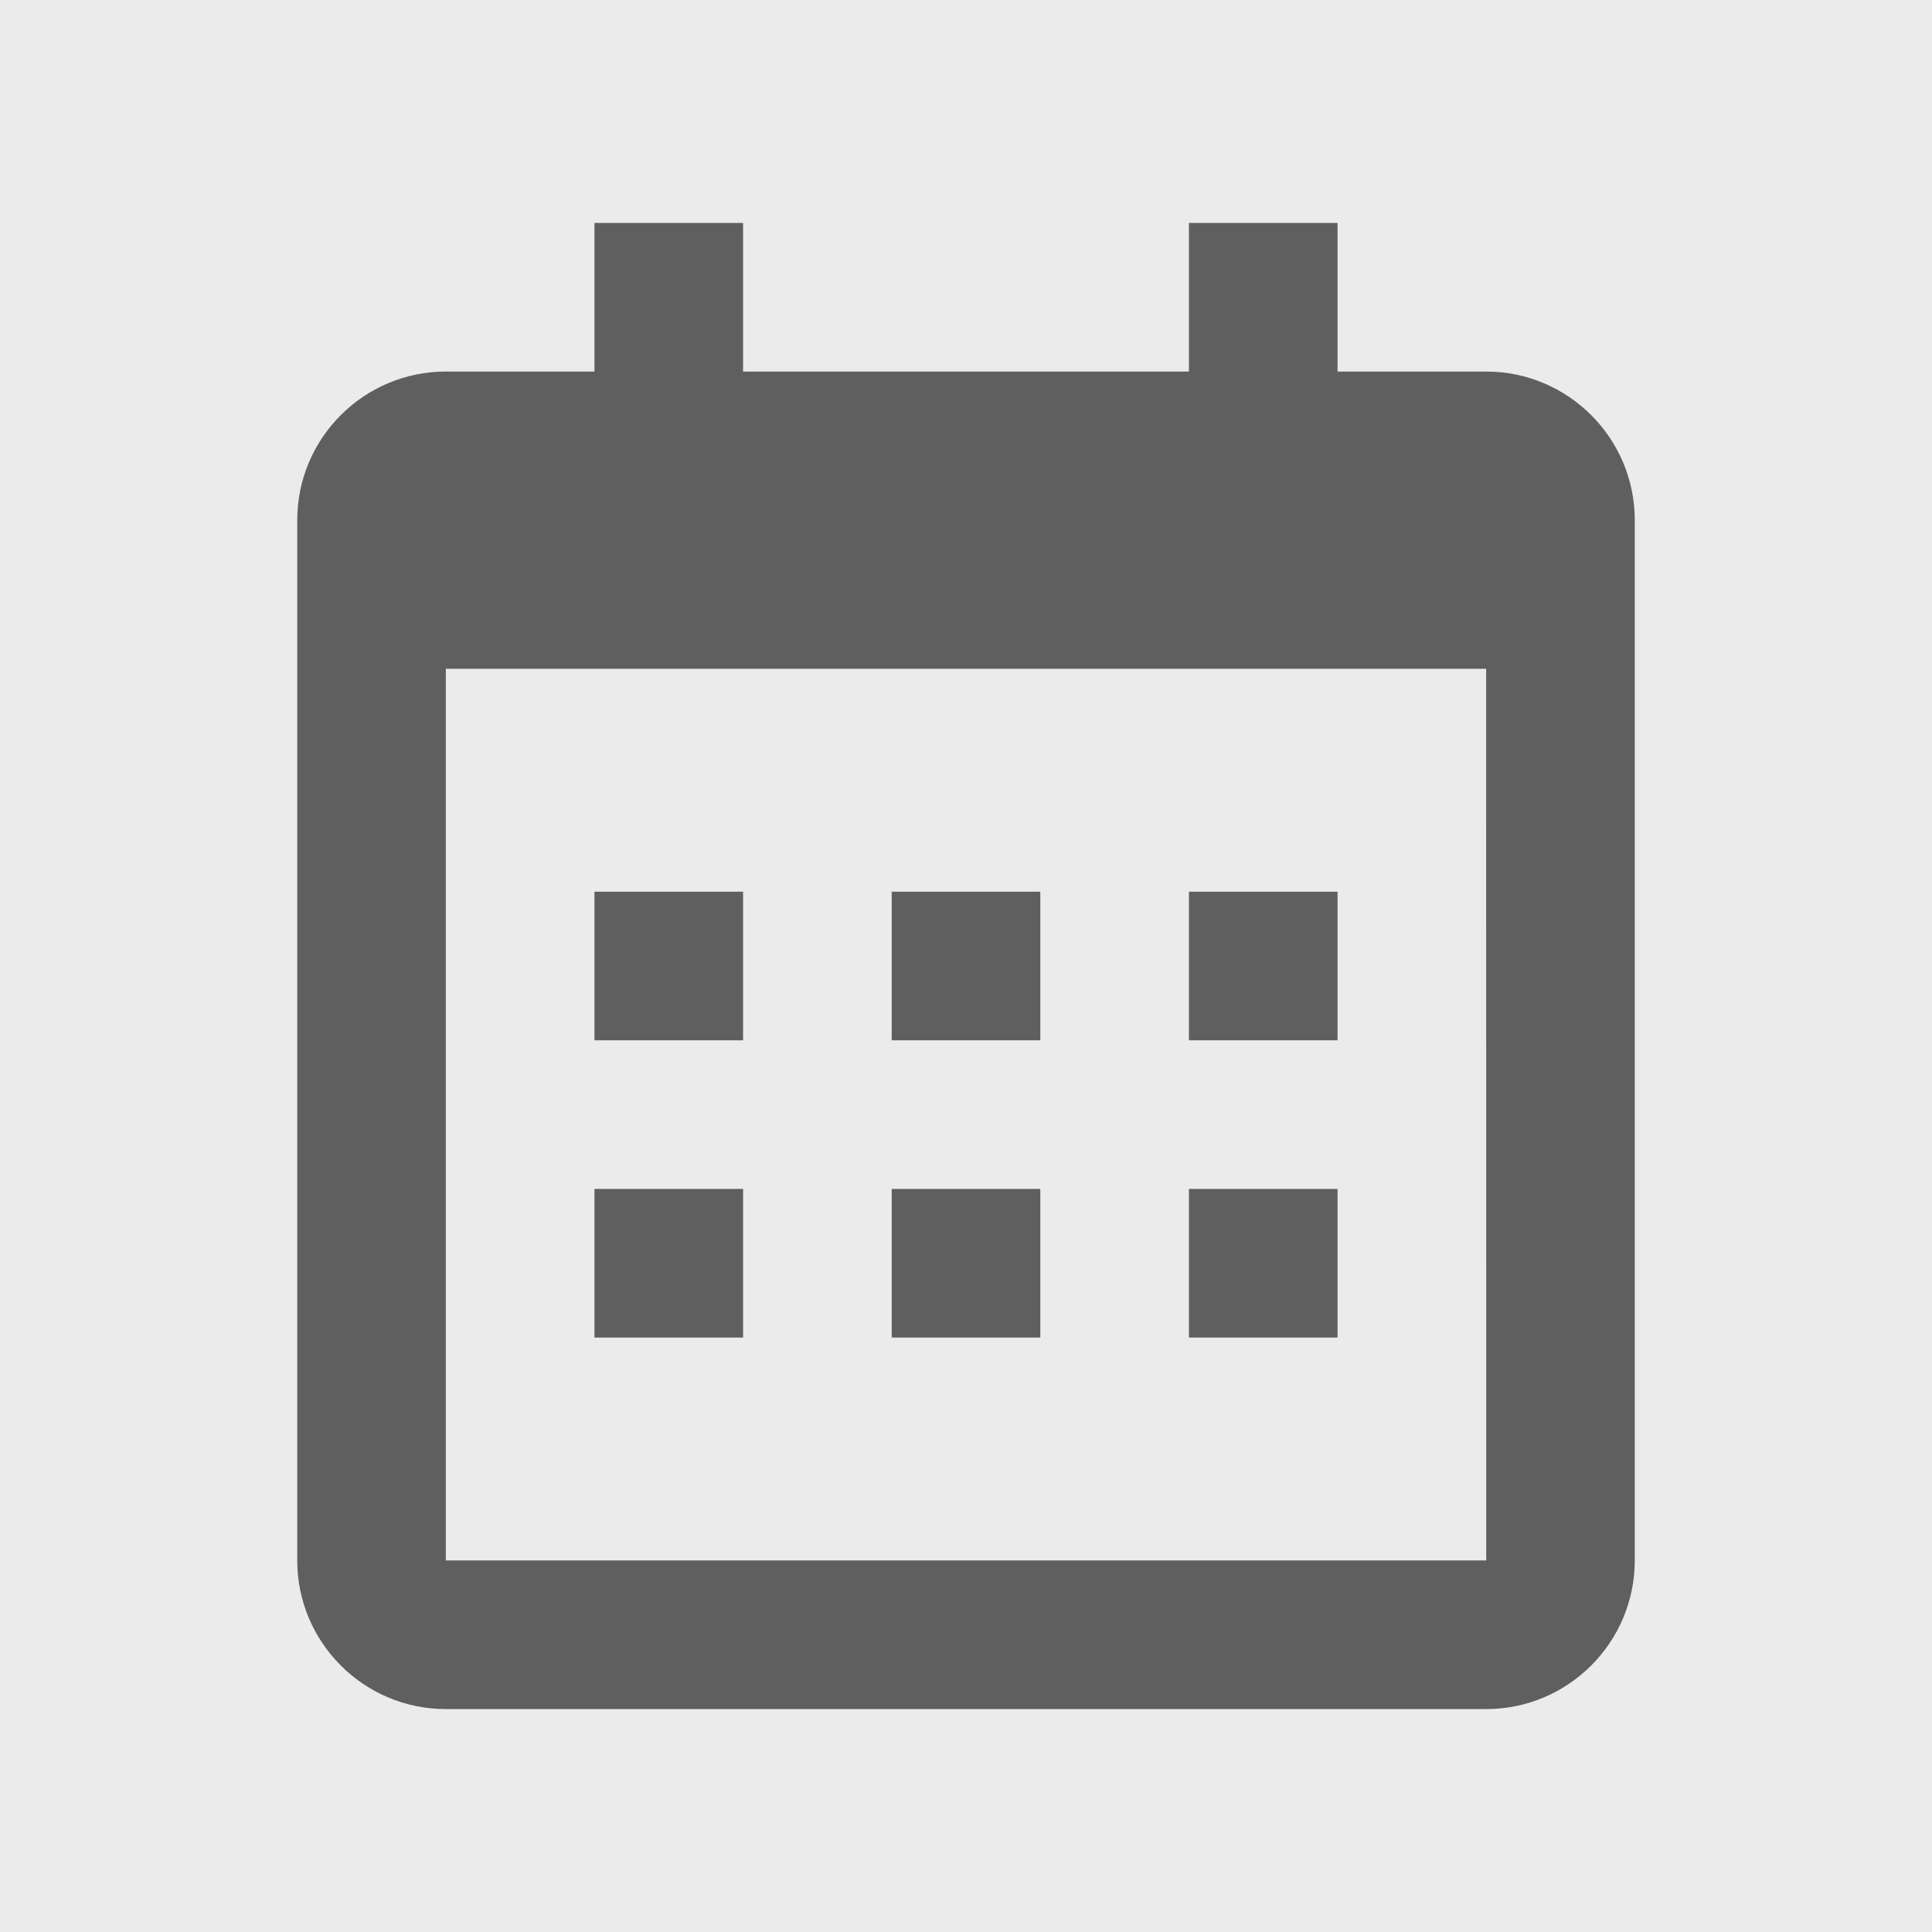 <svg width="26" height="26" viewBox="0 0 26 26" fill="none" xmlns="http://www.w3.org/2000/svg">
<rect width="26" height="26" fill="#EBEBEB"/>
<path d="M8 12H10V14H8V12ZM8 16H10V18H8V16ZM12 12H14V14H12V12ZM12 16H14V18H12V16ZM16 12H18V14H16V12ZM16 16H18V18H16V16Z" fill="#5F5F5F"/>
<path d="M6 23H20C21.103 23 22 22.103 22 21V7C22 5.897 21.103 5 20 5H18V3H16V5H10V3H8V5H6C4.897 5 4 5.897 4 7V21C4 22.103 4.897 23 6 23ZM20 9L20.001 21H6V9H20Z" fill="#5F5F5F"/>
</svg>
